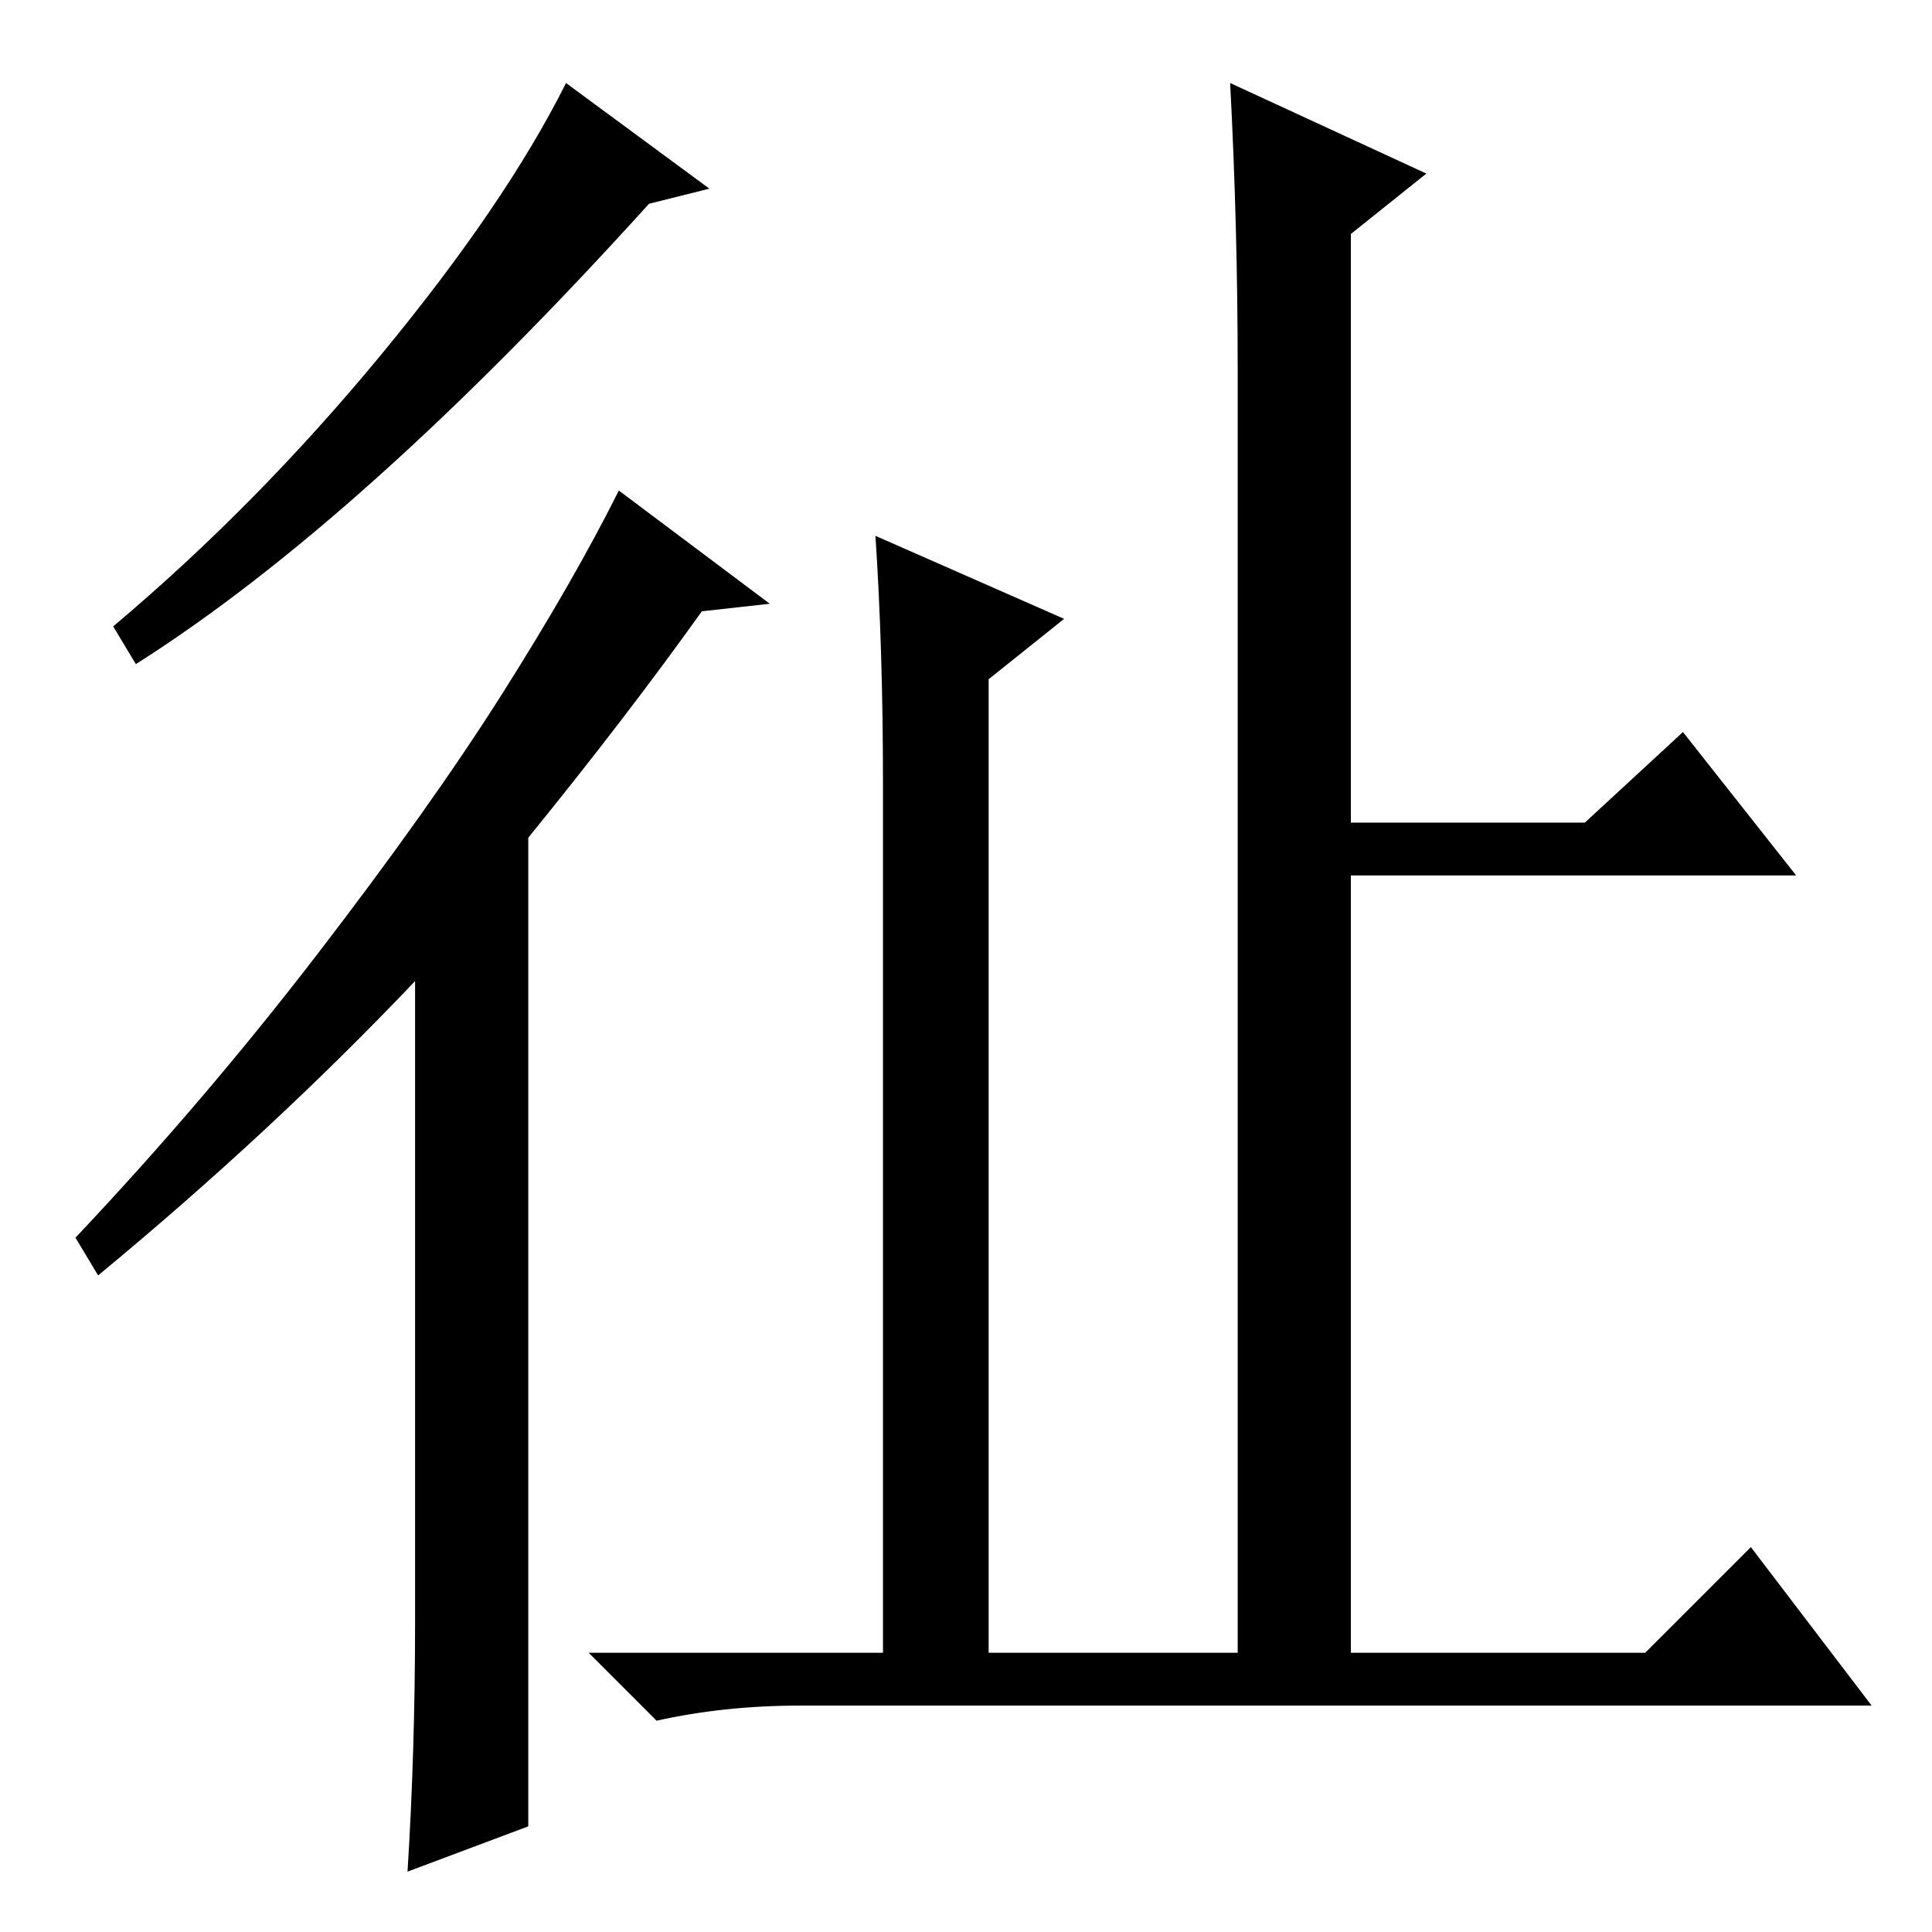 <?xml version="1.0" standalone="no"?>
<!DOCTYPE svg PUBLIC "-//W3C//DTD SVG 1.1//EN" "http://www.w3.org/Graphics/SVG/1.1/DTD/svg11.dtd" >
<svg xmlns="http://www.w3.org/2000/svg" xmlns:xlink="http://www.w3.org/1999/xlink" version="1.1" viewBox="0 -36 256 256">
  <g transform="matrix(1 0 0 -1 0 220)">
   <path fill="currentColor"
d="M94 231l-8 -2q-38 -42 -68 -61l-3 5q19 16 35.5 36t24.5 36zM70 14l-16 -6q1 16 1 33v85q-19 -20 -42 -39l-3 5q17 18 32 37.5t24.5 34.5t15.5 27l20 -15l-9 -1q-10 -14 -23 -30v-131zM164 207q0 19 -1 38l26 -12l-10 -8v-78h31l13 12l15 -19h-59v-103h39l14 14l16 -21
h-142q-10 0 -19 -2l-9 9h39v115q0 18 -1 33l25 -11l-10 -8v-129h33v170z" />
  </g>

</svg>
